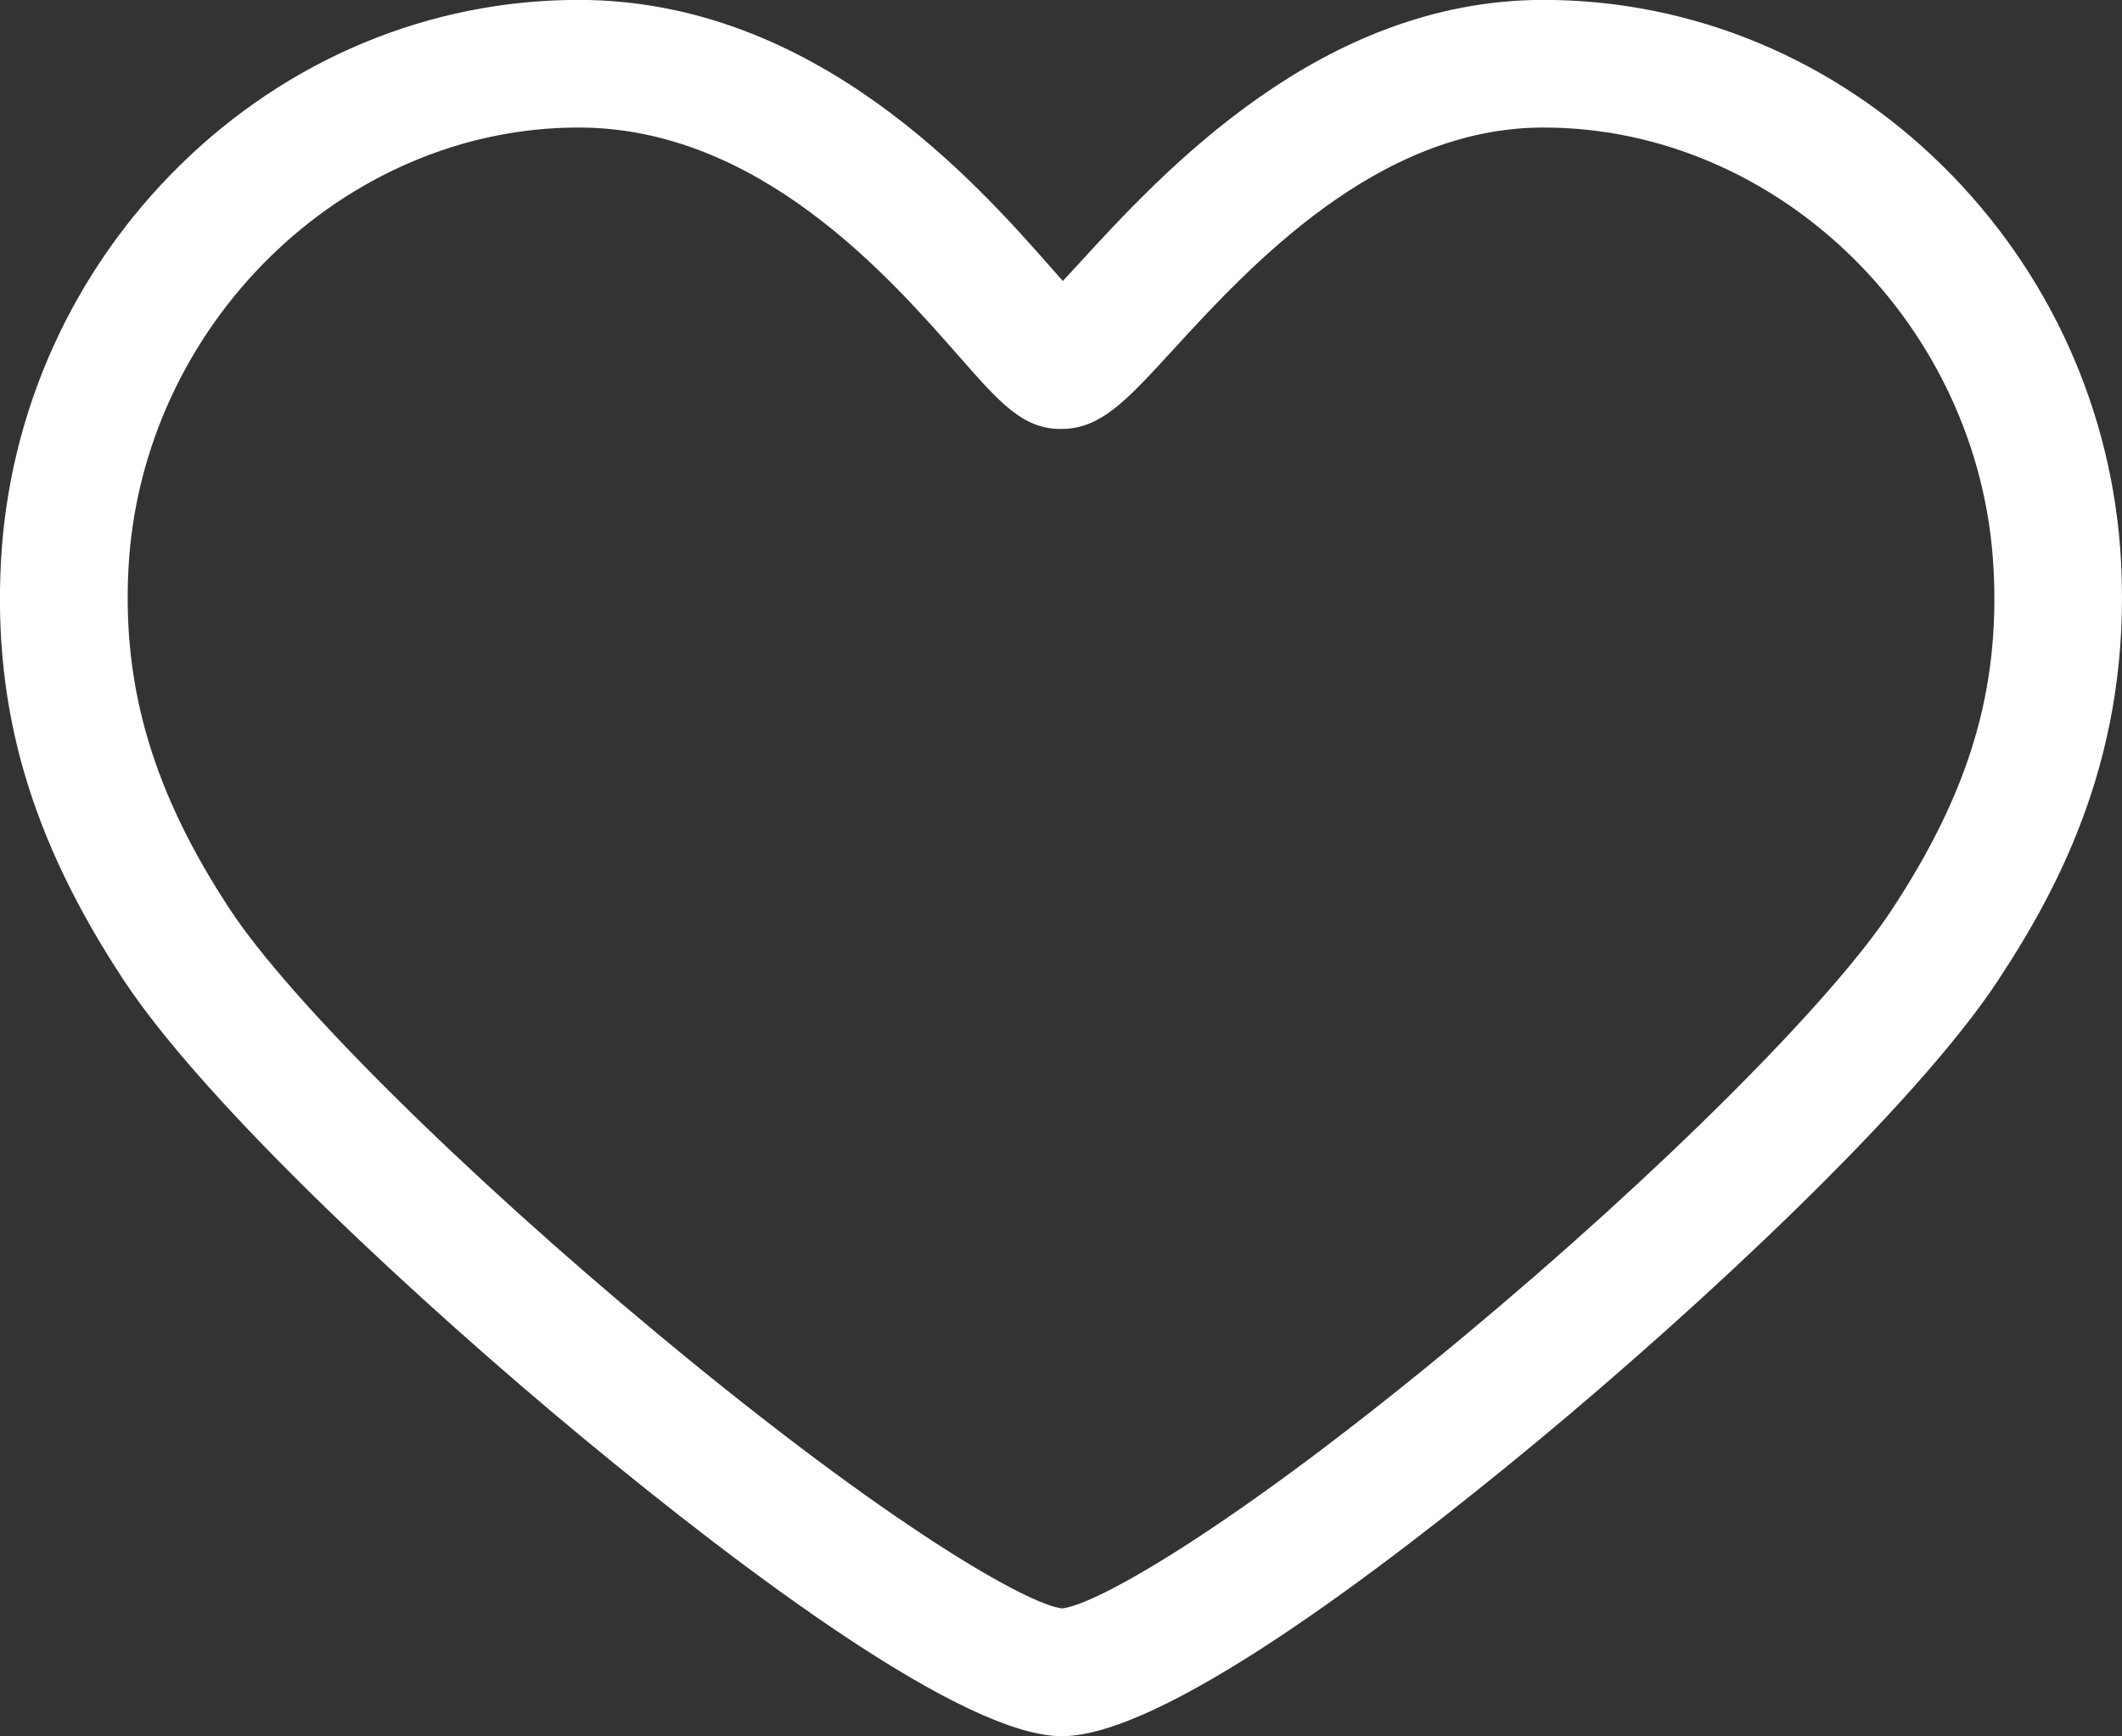 <svg 
 xmlns="http://www.w3.org/2000/svg"
 xmlns:xlink="http://www.w3.org/1999/xlink"
 width="22px" height="18px">
<rect width="100%" height="100%" fill="#333333" stroke="none"/>
<path fill-rule="evenodd"  fill="#fff"
 d="M21.990,5.820 C21.907,4.269 21.250,2.813 20.141,1.720 C19.015,0.610 17.545,-0.001 16.002,-0.001 C13.691,-0.001 12.054,1.784 11.175,2.744 C11.125,2.798 11.071,2.856 11.019,2.913 C10.991,2.882 10.963,2.849 10.936,2.819 C10.132,1.903 8.460,-0.001 5.998,-0.001 C4.455,-0.001 2.985,0.610 1.859,1.720 C0.750,2.813 0.093,4.269 0.010,5.820 C-0.072,7.361 0.320,8.700 1.281,10.158 C2.142,11.465 4.385,13.532 6.044,14.906 C7.749,16.316 9.994,17.998 11.009,17.998 C12.041,17.998 14.278,16.319 15.974,14.912 C17.620,13.545 19.850,11.479 20.719,10.157 C21.366,9.174 22.095,7.791 21.990,5.820 ZM19.614,9.430 C18.982,10.391 17.202,12.166 15.183,13.848 C12.777,15.852 11.352,16.643 11.011,16.673 C10.669,16.638 9.241,15.841 6.823,13.831 C4.793,12.145 3.010,10.377 2.386,9.430 C1.591,8.223 1.266,7.132 1.332,5.891 C1.467,3.372 3.560,1.322 5.998,1.322 C7.861,1.322 9.214,2.864 9.941,3.692 C10.369,4.179 10.604,4.447 11.000,4.447 C11.409,4.447 11.672,4.160 12.151,3.638 C12.945,2.772 14.273,1.322 16.002,1.322 C18.440,1.322 20.533,3.372 20.668,5.891 C20.735,7.146 20.420,8.204 19.614,9.430 Z"/>
</svg>